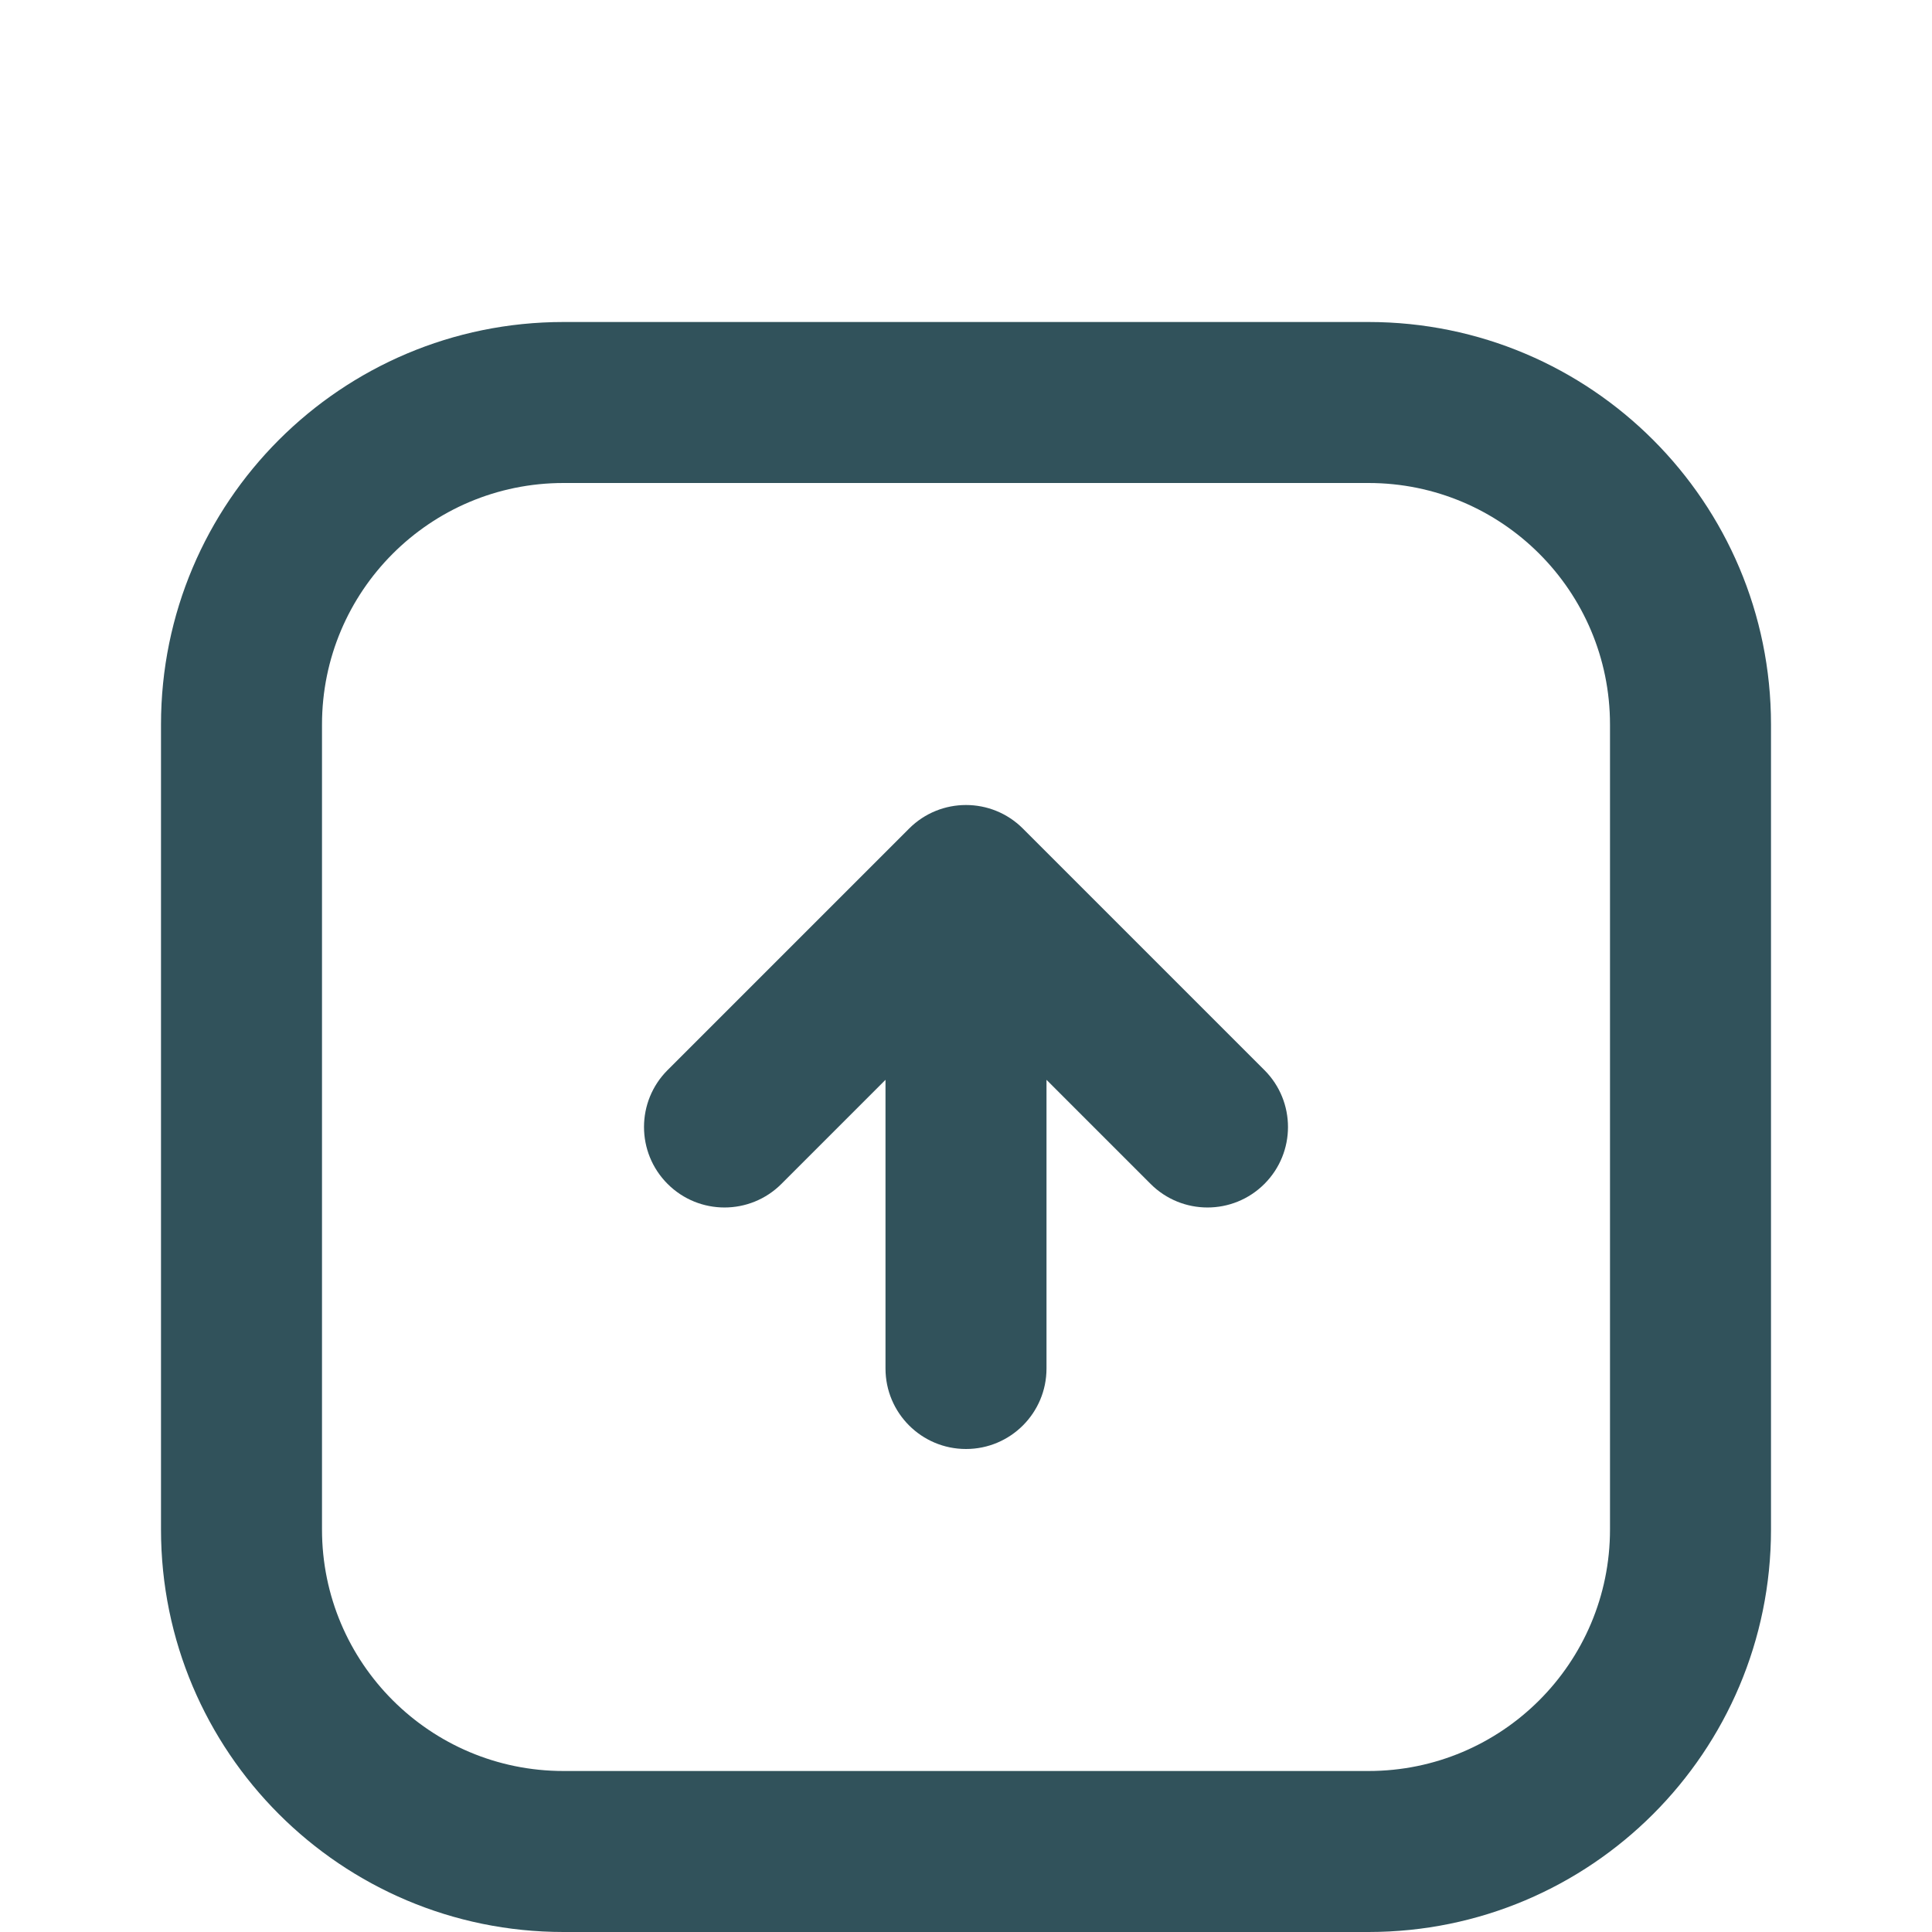 <svg width="48" height="48" viewBox="0 0 48 48" fill="none" xmlns="http://www.w3.org/2000/svg">
<g clip-path="url(#clip0_193_439)">
<g filter="url(#filter0_d_193_439)">
<path fill-rule="evenodd" clip-rule="evenodd" d="M4 14C4 8.477 8.477 4 14 4H34C39.523 4 44 8.477 44 14V34C44 39.523 39.523 44 34 44H14C8.477 44 4 39.523 4 34V14ZM14 8C10.686 8 8 10.686 8 14V34C8 37.314 10.686 40 14 40H34C37.314 40 40 37.314 40 34V14C40 10.686 37.314 8 34 8H14ZM22.586 16.586C23.367 15.805 24.633 15.805 25.414 16.586L31.414 22.586C32.195 23.367 32.195 24.633 31.414 25.414C30.633 26.195 29.367 26.195 28.586 25.414L26 22.828V30C26 31.105 25.105 32 24 32C22.895 32 22 31.105 22 30V22.828L19.414 25.414C18.633 26.195 17.367 26.195 16.586 25.414C15.805 24.633 15.805 23.367 16.586 22.586L22.586 16.586Z" fill="#31525B"/>
</g>
</g>
<defs>
<filter id="filter0_d_193_439" x="0" y="4" width="48" height="48" filterUnits="userSpaceOnUse" color-interpolation-filters="sRGB">
<feFlood flood-opacity="0" result="BackgroundImageFix"/>
<feColorMatrix in="SourceAlpha" type="matrix" values="0 0 0 0 0 0 0 0 0 0 0 0 0 0 0 0 0 0 127 0" result="hardAlpha"/>
<feOffset dy="4"/>
<feGaussianBlur stdDeviation="2"/>
<feComposite in2="hardAlpha" operator="out"/>
<feColorMatrix type="matrix" values="0 0 0 0 0 0 0 0 0 0 0 0 0 0 0 0 0 0 0.25 0"/>
<feBlend mode="normal" in2="BackgroundImageFix" result="effect1_dropShadow_193_439"/>
<feBlend mode="normal" in="SourceGraphic" in2="effect1_dropShadow_193_439" result="shape"/>
</filter>
<clipPath id="clip0_193_439">
<rect width="48" height="48" fill="white"/>
</clipPath>
</defs>
</svg>
